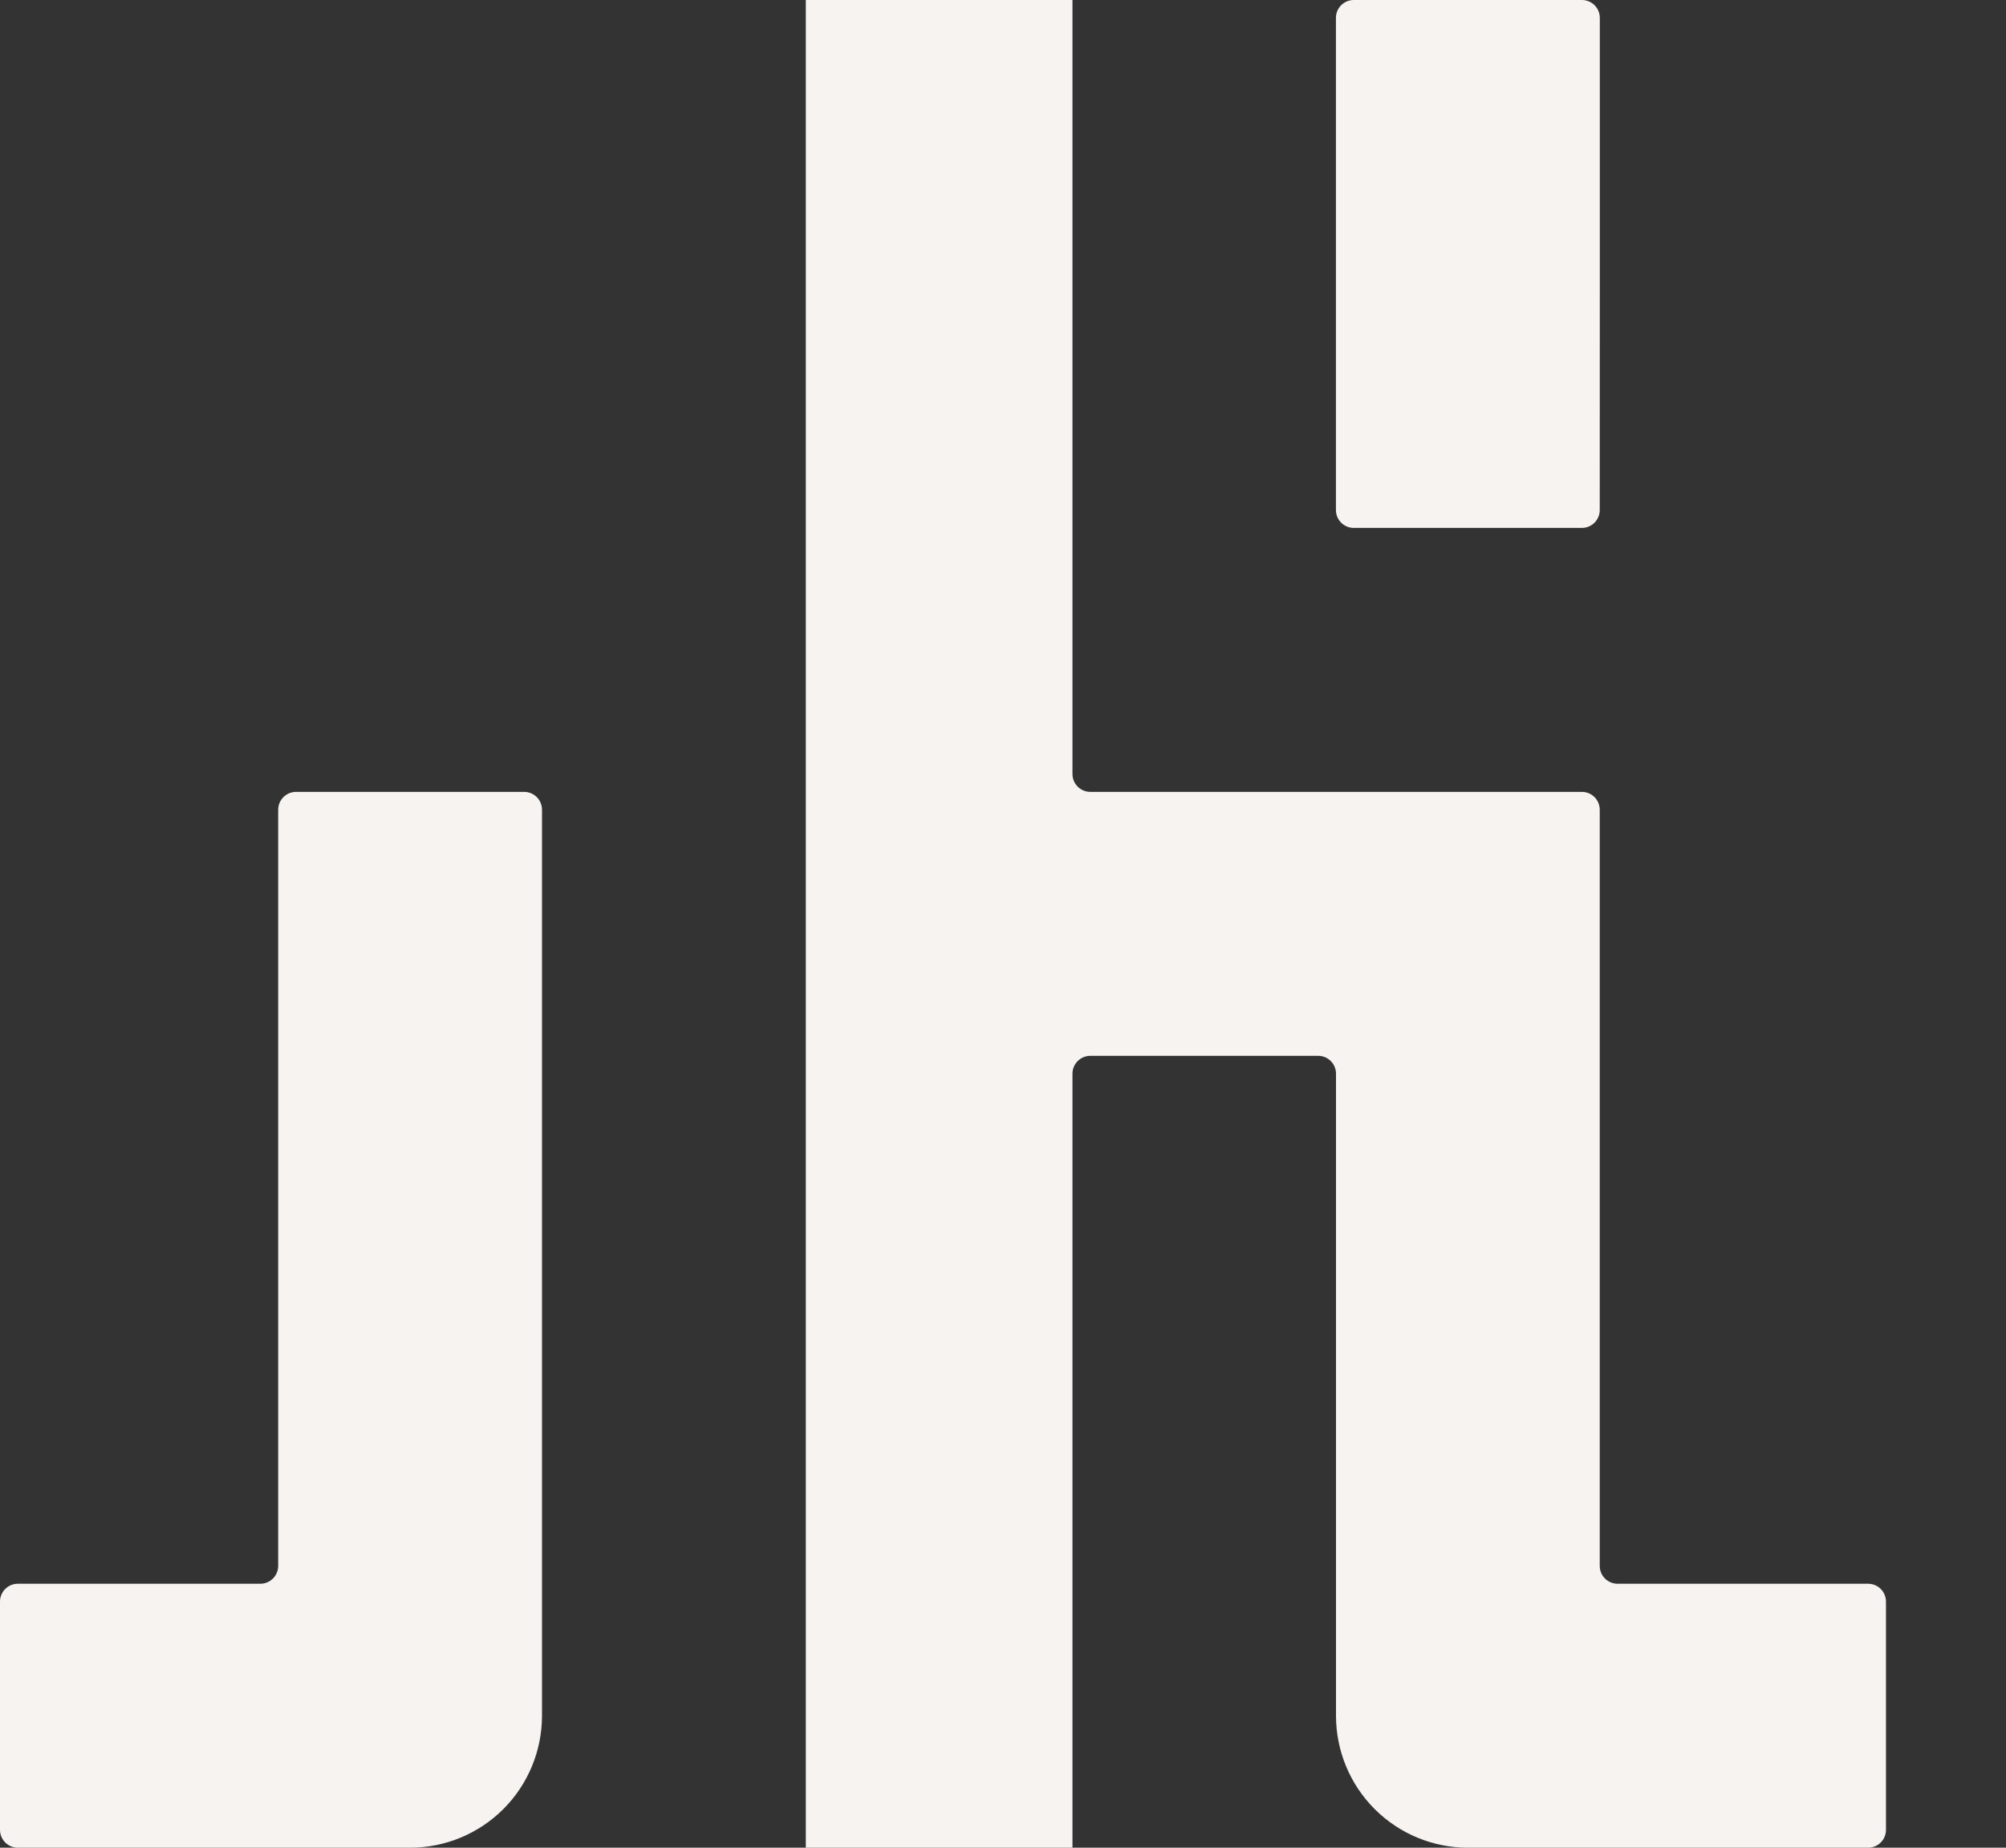 <svg width="380" height="350" viewBox="0 0 380 350" fill="none" xmlns="http://www.w3.org/2000/svg">
    <rect x="0" y="0" width="380" height="350" fill="#333333" stroke="none"/>
    <path
        d="M306.422 300C305.526 300 304.666 299.644 304.032 299.01C303.398 298.375 303.042 297.515 303.042 296.618V153.382C303.042 152.485 302.686 151.625 302.052 150.99C301.418 150.356 300.559 150 299.662 150H206.539C205.643 150 204.783 149.644 204.149 149.01C203.515 148.375 203.159 147.515 203.159 146.618V0H152.646V350H203.159V203.382C203.159 202.485 203.515 201.625 204.149 200.99C204.783 200.356 205.643 200 206.539 200H249.701C250.598 200 251.457 200.356 252.091 200.99C252.725 201.625 253.081 202.485 253.081 203.382V325C253.081 331.63 255.714 337.989 260.4 342.678C265.086 347.366 271.441 350 278.068 350H353.885C354.781 350 355.641 349.644 356.275 349.01C356.908 348.375 357.264 347.515 357.264 346.618V303.382C357.264 302.485 356.908 301.625 356.275 300.99C355.641 300.356 354.781 300 353.885 300H306.422Z"
        fill="#F7F3F0" />
    <path
        d="M303.055 50V3.382C303.055 2.485 302.699 1.625 302.065 0.99C301.432 0.356 300.572 0 299.676 0L256.448 0C255.551 0 254.692 0.356 254.058 0.99C253.424 1.625 253.068 2.485 253.068 3.382V96.618C253.068 97.515 253.424 98.375 254.058 99.01C254.692 99.644 255.551 100 256.448 100H299.662C300.559 100 301.418 99.644 302.052 99.01C302.686 98.375 303.042 97.515 303.042 96.618L303.055 50Z"
        fill="#F7F3F0" />
    <path
        d="M52.697 200V296.618C52.697 297.515 52.341 298.375 51.707 299.01C51.073 299.644 50.213 300 49.317 300H3.38C2.483 300 1.624 300.356 0.99 300.99C0.356 301.625 0 302.485 0 303.382L0 346.618C0 347.515 0.356 348.375 0.99 349.01C1.624 349.644 2.483 350 3.38 350H77.684C84.311 350 90.666 347.366 95.353 342.678C100.039 337.989 102.671 331.63 102.671 325V153.382C102.671 152.485 102.315 151.625 101.681 150.99C101.047 150.356 100.188 150 99.291 150H56.09C55.192 150 54.331 150.356 53.695 150.99C53.059 151.623 52.7 152.484 52.697 153.382V200Z"
        fill="#F7F3F0" />
</svg>